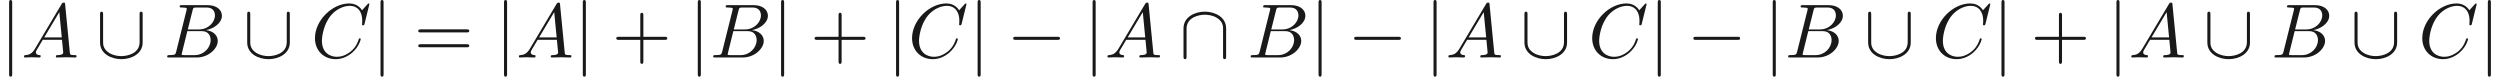 <ns0:svg xmlns:ns0="http://www.w3.org/2000/svg" xmlns:ns1="http://www.w3.org/1999/xlink" height="9.963pt" readme2tex:offset="0" version="1.1" viewBox="-22.254 -57.554 324.916 9.963" width="324.916pt" xmlns:readme2tex="http://github.com/leegao/readme2tex/">
<ns0:defs>
<ns0:path d="M4.075 -2.291H6.854C6.994 -2.291 7.183 -2.291 7.183 -2.491S6.994 -2.69 6.854 -2.69H4.075V-5.479C4.075 -5.619 4.075 -5.808 3.875 -5.808S3.676 -5.619 3.676 -5.479V-2.69H0.887C0.747 -2.69 0.558 -2.69 0.558 -2.491S0.747 -2.291 0.887 -2.291H3.676V0.498C3.676 0.638 3.676 0.827 3.875 0.827S4.075 0.638 4.075 0.498V-2.291Z" id="g2-43" />
<ns0:path d="M6.844 -3.258C6.994 -3.258 7.183 -3.258 7.183 -3.457S6.994 -3.656 6.854 -3.656H0.887C0.747 -3.656 0.558 -3.656 0.558 -3.457S0.747 -3.258 0.897 -3.258H6.844ZM6.854 -1.325C6.994 -1.325 7.183 -1.325 7.183 -1.524S6.994 -1.724 6.844 -1.724H0.897C0.747 -1.724 0.558 -1.724 0.558 -1.524S0.747 -1.325 0.887 -1.325H6.854Z" id="g2-61" />
<ns0:path d="M1.783 -1.146C1.385 -0.478 0.996 -0.339 0.558 -0.309C0.438 -0.299 0.349 -0.299 0.349 -0.11C0.349 -0.05 0.399 0 0.478 0C0.747 0 1.056 -0.03 1.335 -0.03C1.664 -0.03 2.012 0 2.331 0C2.391 0 2.521 0 2.521 -0.189C2.521 -0.299 2.431 -0.309 2.361 -0.309C2.132 -0.329 1.893 -0.408 1.893 -0.658C1.893 -0.777 1.953 -0.887 2.032 -1.026L2.79 -2.301H5.29C5.31 -2.092 5.45 -0.737 5.45 -0.638C5.45 -0.339 4.932 -0.309 4.732 -0.309C4.593 -0.309 4.493 -0.309 4.493 -0.11C4.493 0 4.613 0 4.633 0C5.041 0 5.469 -0.03 5.878 -0.03C6.127 -0.03 6.755 0 7.004 0C7.064 0 7.183 0 7.183 -0.199C7.183 -0.309 7.083 -0.309 6.954 -0.309C6.336 -0.309 6.336 -0.379 6.306 -0.667L5.699 -6.894C5.679 -7.093 5.679 -7.133 5.509 -7.133C5.35 -7.133 5.31 -7.064 5.25 -6.964L1.783 -1.146ZM2.979 -2.61L4.941 -5.898L5.26 -2.61H2.979Z" id="g1-65" />
<ns0:path d="M1.594 -0.777C1.494 -0.389 1.474 -0.309 0.687 -0.309C0.518 -0.309 0.418 -0.309 0.418 -0.11C0.418 0 0.508 0 0.687 0H4.244C5.818 0 6.994 -1.176 6.994 -2.152C6.994 -2.869 6.416 -3.447 5.45 -3.557C6.486 -3.746 7.532 -4.483 7.532 -5.43C7.532 -6.167 6.874 -6.804 5.679 -6.804H2.331C2.142 -6.804 2.042 -6.804 2.042 -6.605C2.042 -6.496 2.132 -6.496 2.321 -6.496C2.341 -6.496 2.531 -6.496 2.7 -6.476C2.879 -6.456 2.969 -6.446 2.969 -6.316C2.969 -6.276 2.959 -6.247 2.929 -6.127L1.594 -0.777ZM3.098 -3.646L3.716 -6.117C3.806 -6.466 3.826 -6.496 4.254 -6.496H5.539C6.416 -6.496 6.625 -5.908 6.625 -5.469C6.625 -4.593 5.768 -3.646 4.553 -3.646H3.098ZM2.65 -0.309C2.511 -0.309 2.491 -0.309 2.431 -0.319C2.331 -0.329 2.301 -0.339 2.301 -0.418C2.301 -0.448 2.301 -0.468 2.351 -0.648L3.039 -3.427H4.922C5.878 -3.427 6.067 -2.69 6.067 -2.262C6.067 -1.275 5.181 -0.309 4.005 -0.309H2.65Z" id="g1-66" />
<ns0:path d="M7.572 -6.924C7.572 -6.954 7.552 -7.024 7.462 -7.024C7.432 -7.024 7.422 -7.014 7.313 -6.904L6.615 -6.137C6.526 -6.276 6.067 -7.024 4.961 -7.024C2.74 -7.024 0.498 -4.822 0.498 -2.511C0.498 -0.867 1.674 0.219 3.198 0.219C4.065 0.219 4.822 -0.179 5.35 -0.638C6.276 -1.455 6.446 -2.361 6.446 -2.391C6.446 -2.491 6.346 -2.491 6.326 -2.491C6.267 -2.491 6.217 -2.471 6.197 -2.391C6.107 -2.102 5.878 -1.395 5.191 -0.817C4.503 -0.259 3.875 -0.09 3.357 -0.09C2.461 -0.09 1.405 -0.608 1.405 -2.162C1.405 -2.73 1.614 -4.344 2.61 -5.509C3.218 -6.217 4.154 -6.715 5.041 -6.715C6.057 -6.715 6.645 -5.948 6.645 -4.792C6.645 -4.394 6.615 -4.384 6.615 -4.284S6.725 -4.184 6.765 -4.184C6.894 -4.184 6.894 -4.204 6.944 -4.384L7.572 -6.924Z" id="g1-67" />
<ns0:path d="M6.565 -2.291C6.735 -2.291 6.914 -2.291 6.914 -2.491S6.735 -2.69 6.565 -2.69H1.176C1.006 -2.69 0.827 -2.69 0.827 -2.491S1.006 -2.291 1.176 -2.291H6.565Z" id="g0-0" />
<ns0:path d="M6.087 -5.599C6.087 -5.778 6.087 -5.958 5.888 -5.958S5.689 -5.778 5.689 -5.599V-1.993C5.689 -0.498 4.065 -0.179 3.318 -0.179C2.869 -0.179 2.242 -0.269 1.714 -0.608C0.946 -1.096 0.946 -1.733 0.946 -2.002V-5.599C0.946 -5.778 0.946 -5.958 0.747 -5.958S0.548 -5.778 0.548 -5.599V-1.953C0.548 -0.438 2.072 0.219 3.318 0.219C4.613 0.219 6.087 -0.478 6.087 -1.943V-5.599Z" id="g0-91" />
<ns0:path d="M6.087 -3.786C6.087 -5.3 4.563 -5.958 3.318 -5.958C2.022 -5.958 0.548 -5.26 0.548 -3.796V-0.139C0.548 0.04 0.548 0.219 0.747 0.219S0.946 0.04 0.946 -0.139V-3.746C0.946 -5.24 2.57 -5.559 3.318 -5.559C3.766 -5.559 4.394 -5.469 4.922 -5.131C5.689 -4.643 5.689 -4.005 5.689 -3.736V-0.139C5.689 0.04 5.689 0.219 5.888 0.219S6.087 0.04 6.087 -0.139V-3.786Z" id="g0-92" />
<ns0:path d="M1.584 -7.113C1.584 -7.293 1.584 -7.472 1.385 -7.472S1.186 -7.293 1.186 -7.113V2.132C1.186 2.311 1.186 2.491 1.385 2.491S1.584 2.311 1.584 2.132V-7.113Z" id="g0-106" />
</ns0:defs>
<ns0:g fill-opacity="0.9" id="page1">
<ns0:use x="-22.254" y="-50.082" ns1:href="#g0-106" />
<ns0:use x="-19.486" y="-50.082" ns1:href="#g1-65" />
<ns0:use x="-9.8" y="-50.082" ns1:href="#g0-91" />
<ns0:use x="-0.945" y="-50.082" ns1:href="#g1-66" />
<ns0:use x="9.326" y="-50.082" ns1:href="#g0-91" />
<ns0:use x="18.181" y="-50.082" ns1:href="#g1-67" />
<ns0:use x="26.014" y="-50.082" ns1:href="#g0-106" />
<ns0:use x="31.549" y="-50.082" ns1:href="#g2-61" />
<ns0:use x="42.065" y="-50.082" ns1:href="#g0-106" />
<ns0:use x="44.833" y="-50.082" ns1:href="#g1-65" />
<ns0:use x="52.305" y="-50.082" ns1:href="#g0-106" />
<ns0:use x="57.286" y="-50.082" ns1:href="#g2-43" />
<ns0:use x="67.249" y="-50.082" ns1:href="#g0-106" />
<ns0:use x="70.016" y="-50.082" ns1:href="#g1-66" />
<ns0:use x="78.073" y="-50.082" ns1:href="#g0-106" />
<ns0:use x="83.054" y="-50.082" ns1:href="#g2-43" />
<ns0:use x="93.016" y="-50.082" ns1:href="#g0-106" />
<ns0:use x="95.784" y="-50.082" ns1:href="#g1-67" />
<ns0:use x="103.617" y="-50.082" ns1:href="#g0-106" />
<ns0:use x="108.598" y="-50.082" ns1:href="#g0-0" />
<ns0:use x="118.561" y="-50.082" ns1:href="#g0-106" />
<ns0:use x="121.328" y="-50.082" ns1:href="#g1-65" />
<ns0:use x="131.014" y="-50.082" ns1:href="#g0-92" />
<ns0:use x="139.87" y="-50.082" ns1:href="#g1-66" />
<ns0:use x="147.926" y="-50.082" ns1:href="#g0-106" />
<ns0:use x="152.908" y="-50.082" ns1:href="#g0-0" />
<ns0:use x="162.87" y="-50.082" ns1:href="#g0-106" />
<ns0:use x="165.638" y="-50.082" ns1:href="#g1-65" />
<ns0:use x="175.324" y="-50.082" ns1:href="#g0-91" />
<ns0:use x="184.179" y="-50.082" ns1:href="#g1-67" />
<ns0:use x="192.012" y="-50.082" ns1:href="#g0-106" />
<ns0:use x="196.994" y="-50.082" ns1:href="#g0-0" />
<ns0:use x="206.956" y="-50.082" ns1:href="#g0-106" />
<ns0:use x="209.724" y="-50.082" ns1:href="#g1-66" />
<ns0:use x="219.994" y="-50.082" ns1:href="#g0-91" />
<ns0:use x="228.85" y="-50.082" ns1:href="#g1-67" />
<ns0:use x="236.683" y="-50.082" ns1:href="#g0-106" />
<ns0:use x="241.664" y="-50.082" ns1:href="#g2-43" />
<ns0:use x="251.627" y="-50.082" ns1:href="#g0-106" />
<ns0:use x="254.394" y="-50.082" ns1:href="#g1-65" />
<ns0:use x="264.08" y="-50.082" ns1:href="#g0-91" />
<ns0:use x="272.936" y="-50.082" ns1:href="#g1-66" />
<ns0:use x="283.206" y="-50.082" ns1:href="#g0-91" />
<ns0:use x="292.062" y="-50.082" ns1:href="#g1-67" />
<ns0:use x="299.895" y="-50.082" ns1:href="#g0-106" />
</ns0:g>
</ns0:svg>